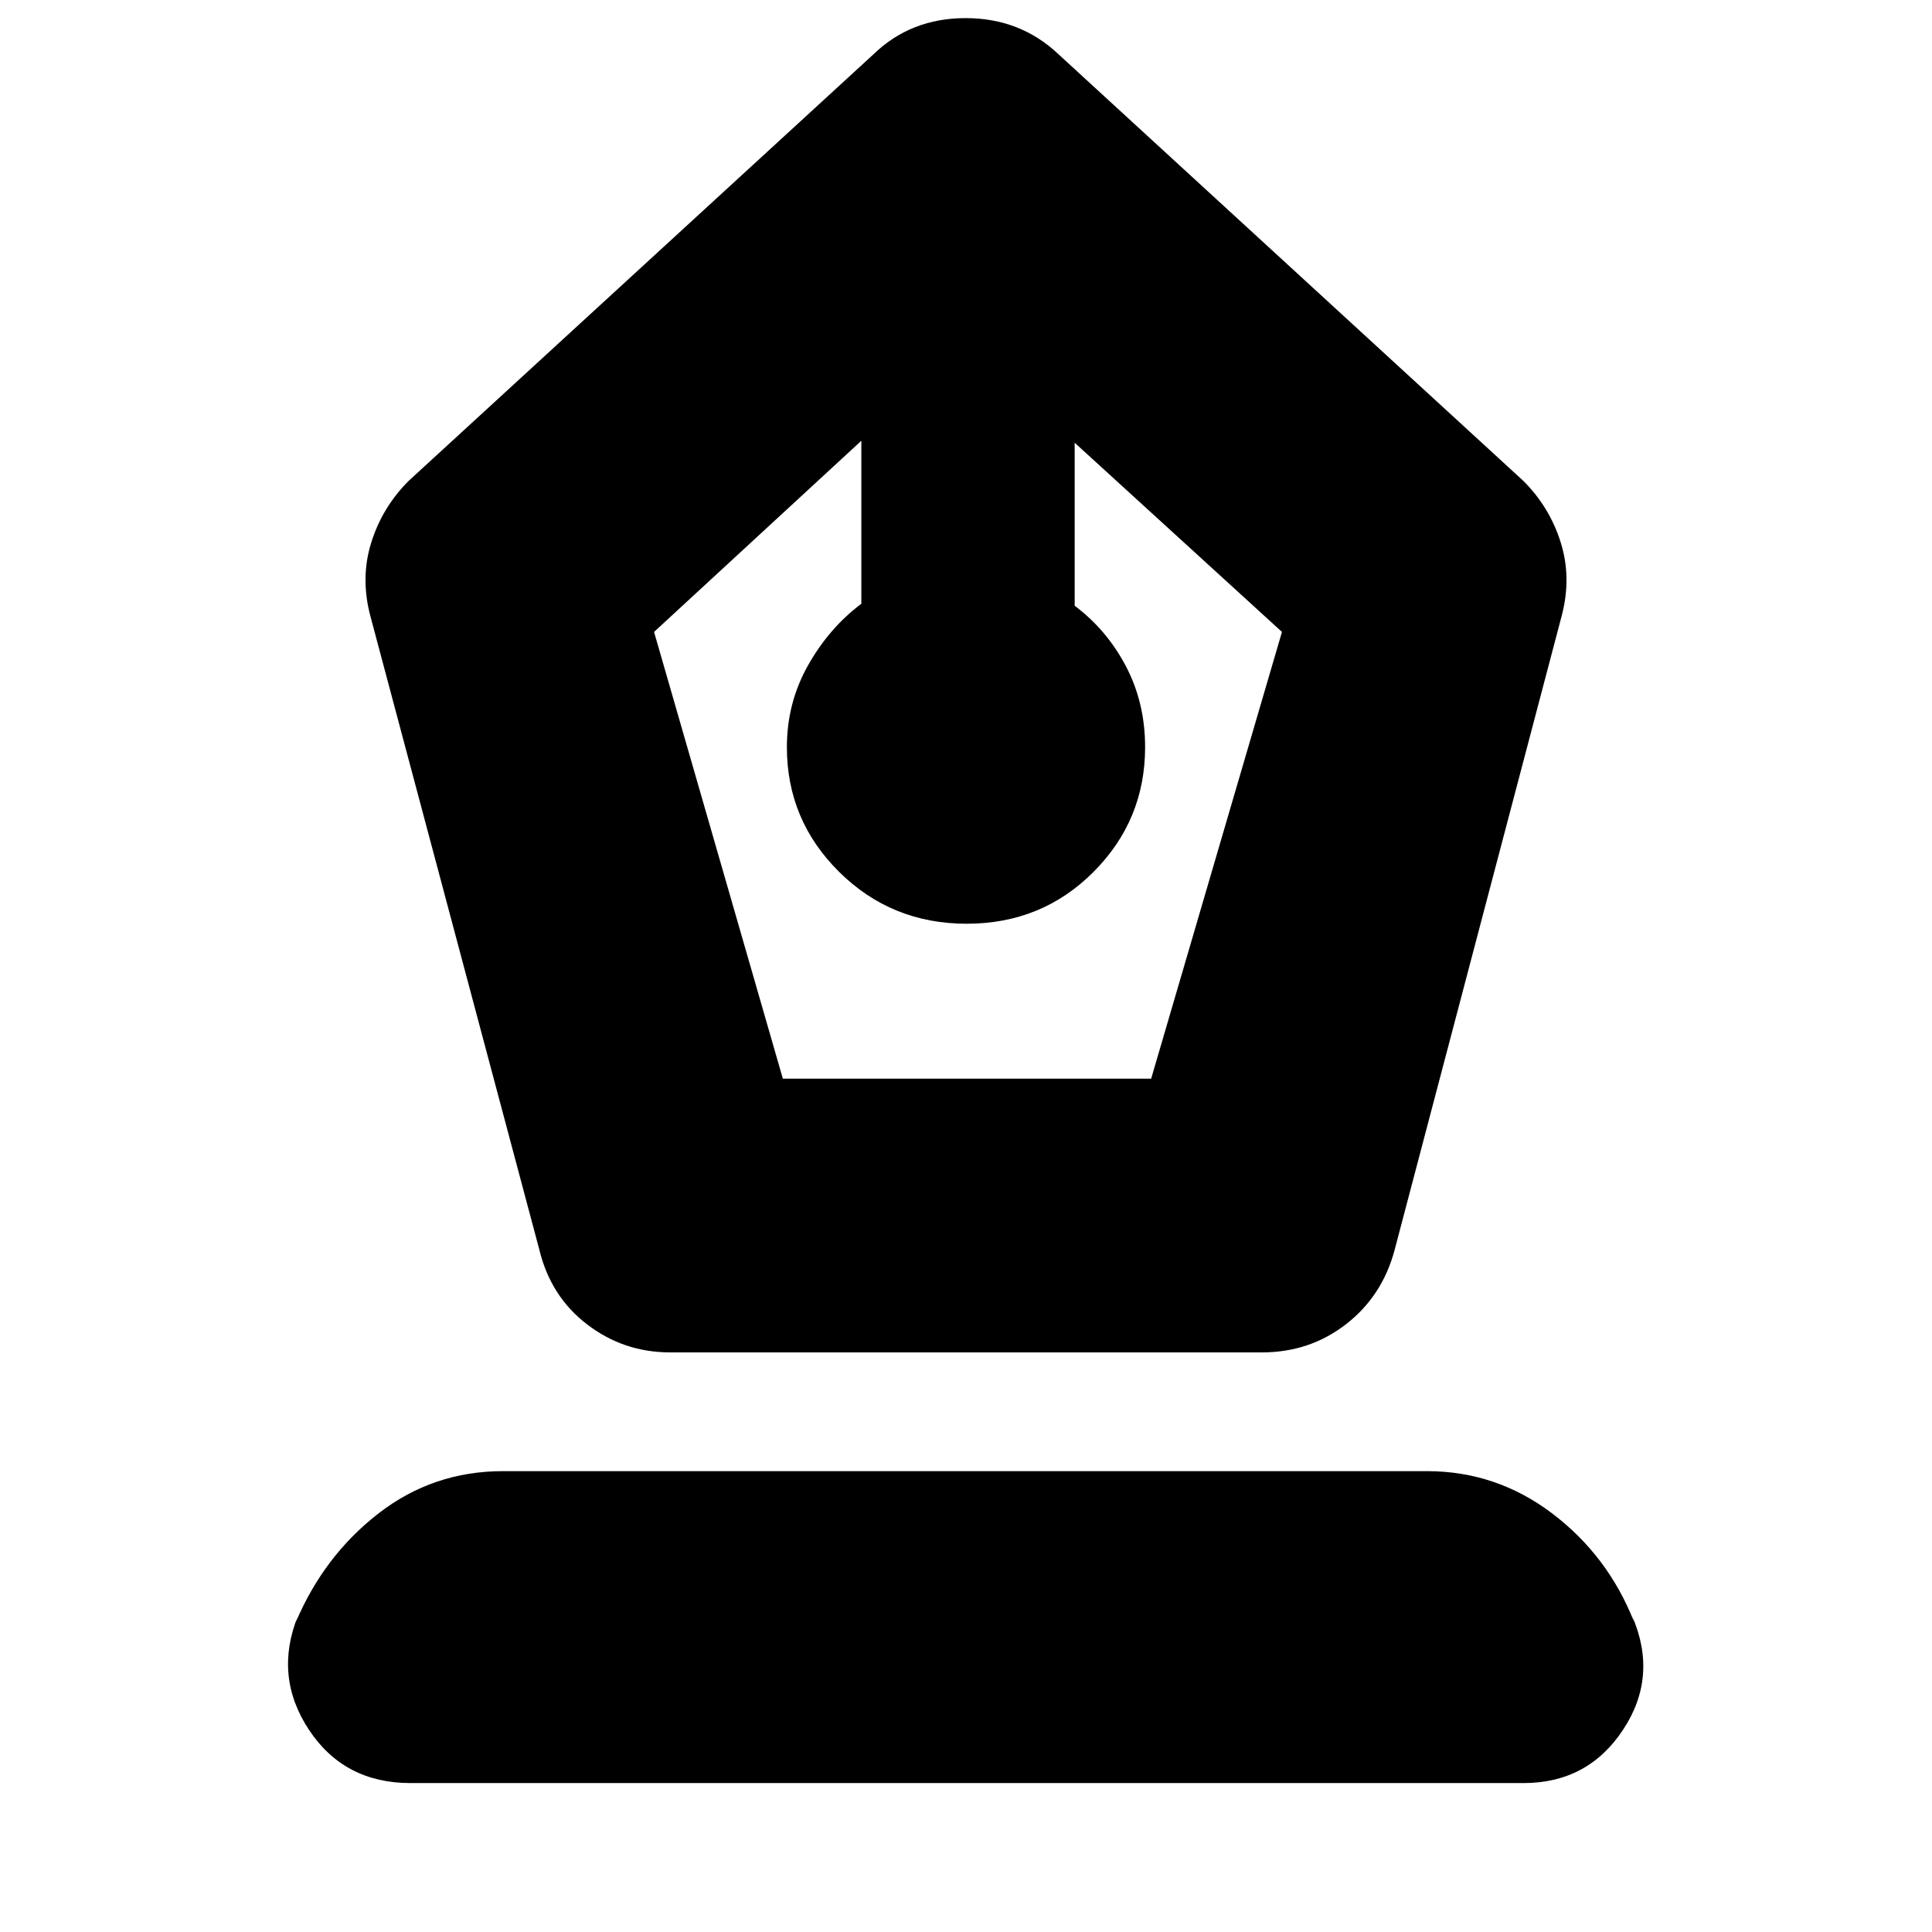 <svg xmlns="http://www.w3.org/2000/svg" height="24" viewBox="0 -960 960 960" width="24"><path d="M333-288q-23.09 0-41.24-13.89Q273.62-315.77 268-339l-84-315q-5-19 .5-36.5T203-721l231-212q18.58-18 45.79-18T526-933l231 212q13 13 18.5 30.5t.5 36.5l-83 315q-6.09 22.97-24.15 36.98Q650.79-288 627-288H333Zm56-136h183l65-222-103-94v81q16 12 25.5 30.12 9.5 18.13 9.5 40.15 0 36.28-25.66 62-25.65 25.73-63 25.73Q443-501 417-526.73q-26-25.72-26-62 0-22.02 10.5-40.65Q412-648 428-660v-81l-103 95 64 222ZM204-74q-33 0-50.5-26.5T148-157l-1 3q14-33 41.09-54 27.09-21 61.91-21h459q34.5 0 62.25 21T812-154l-1-3q13 30-4.5 56.5T757-74H204Z"/></svg>